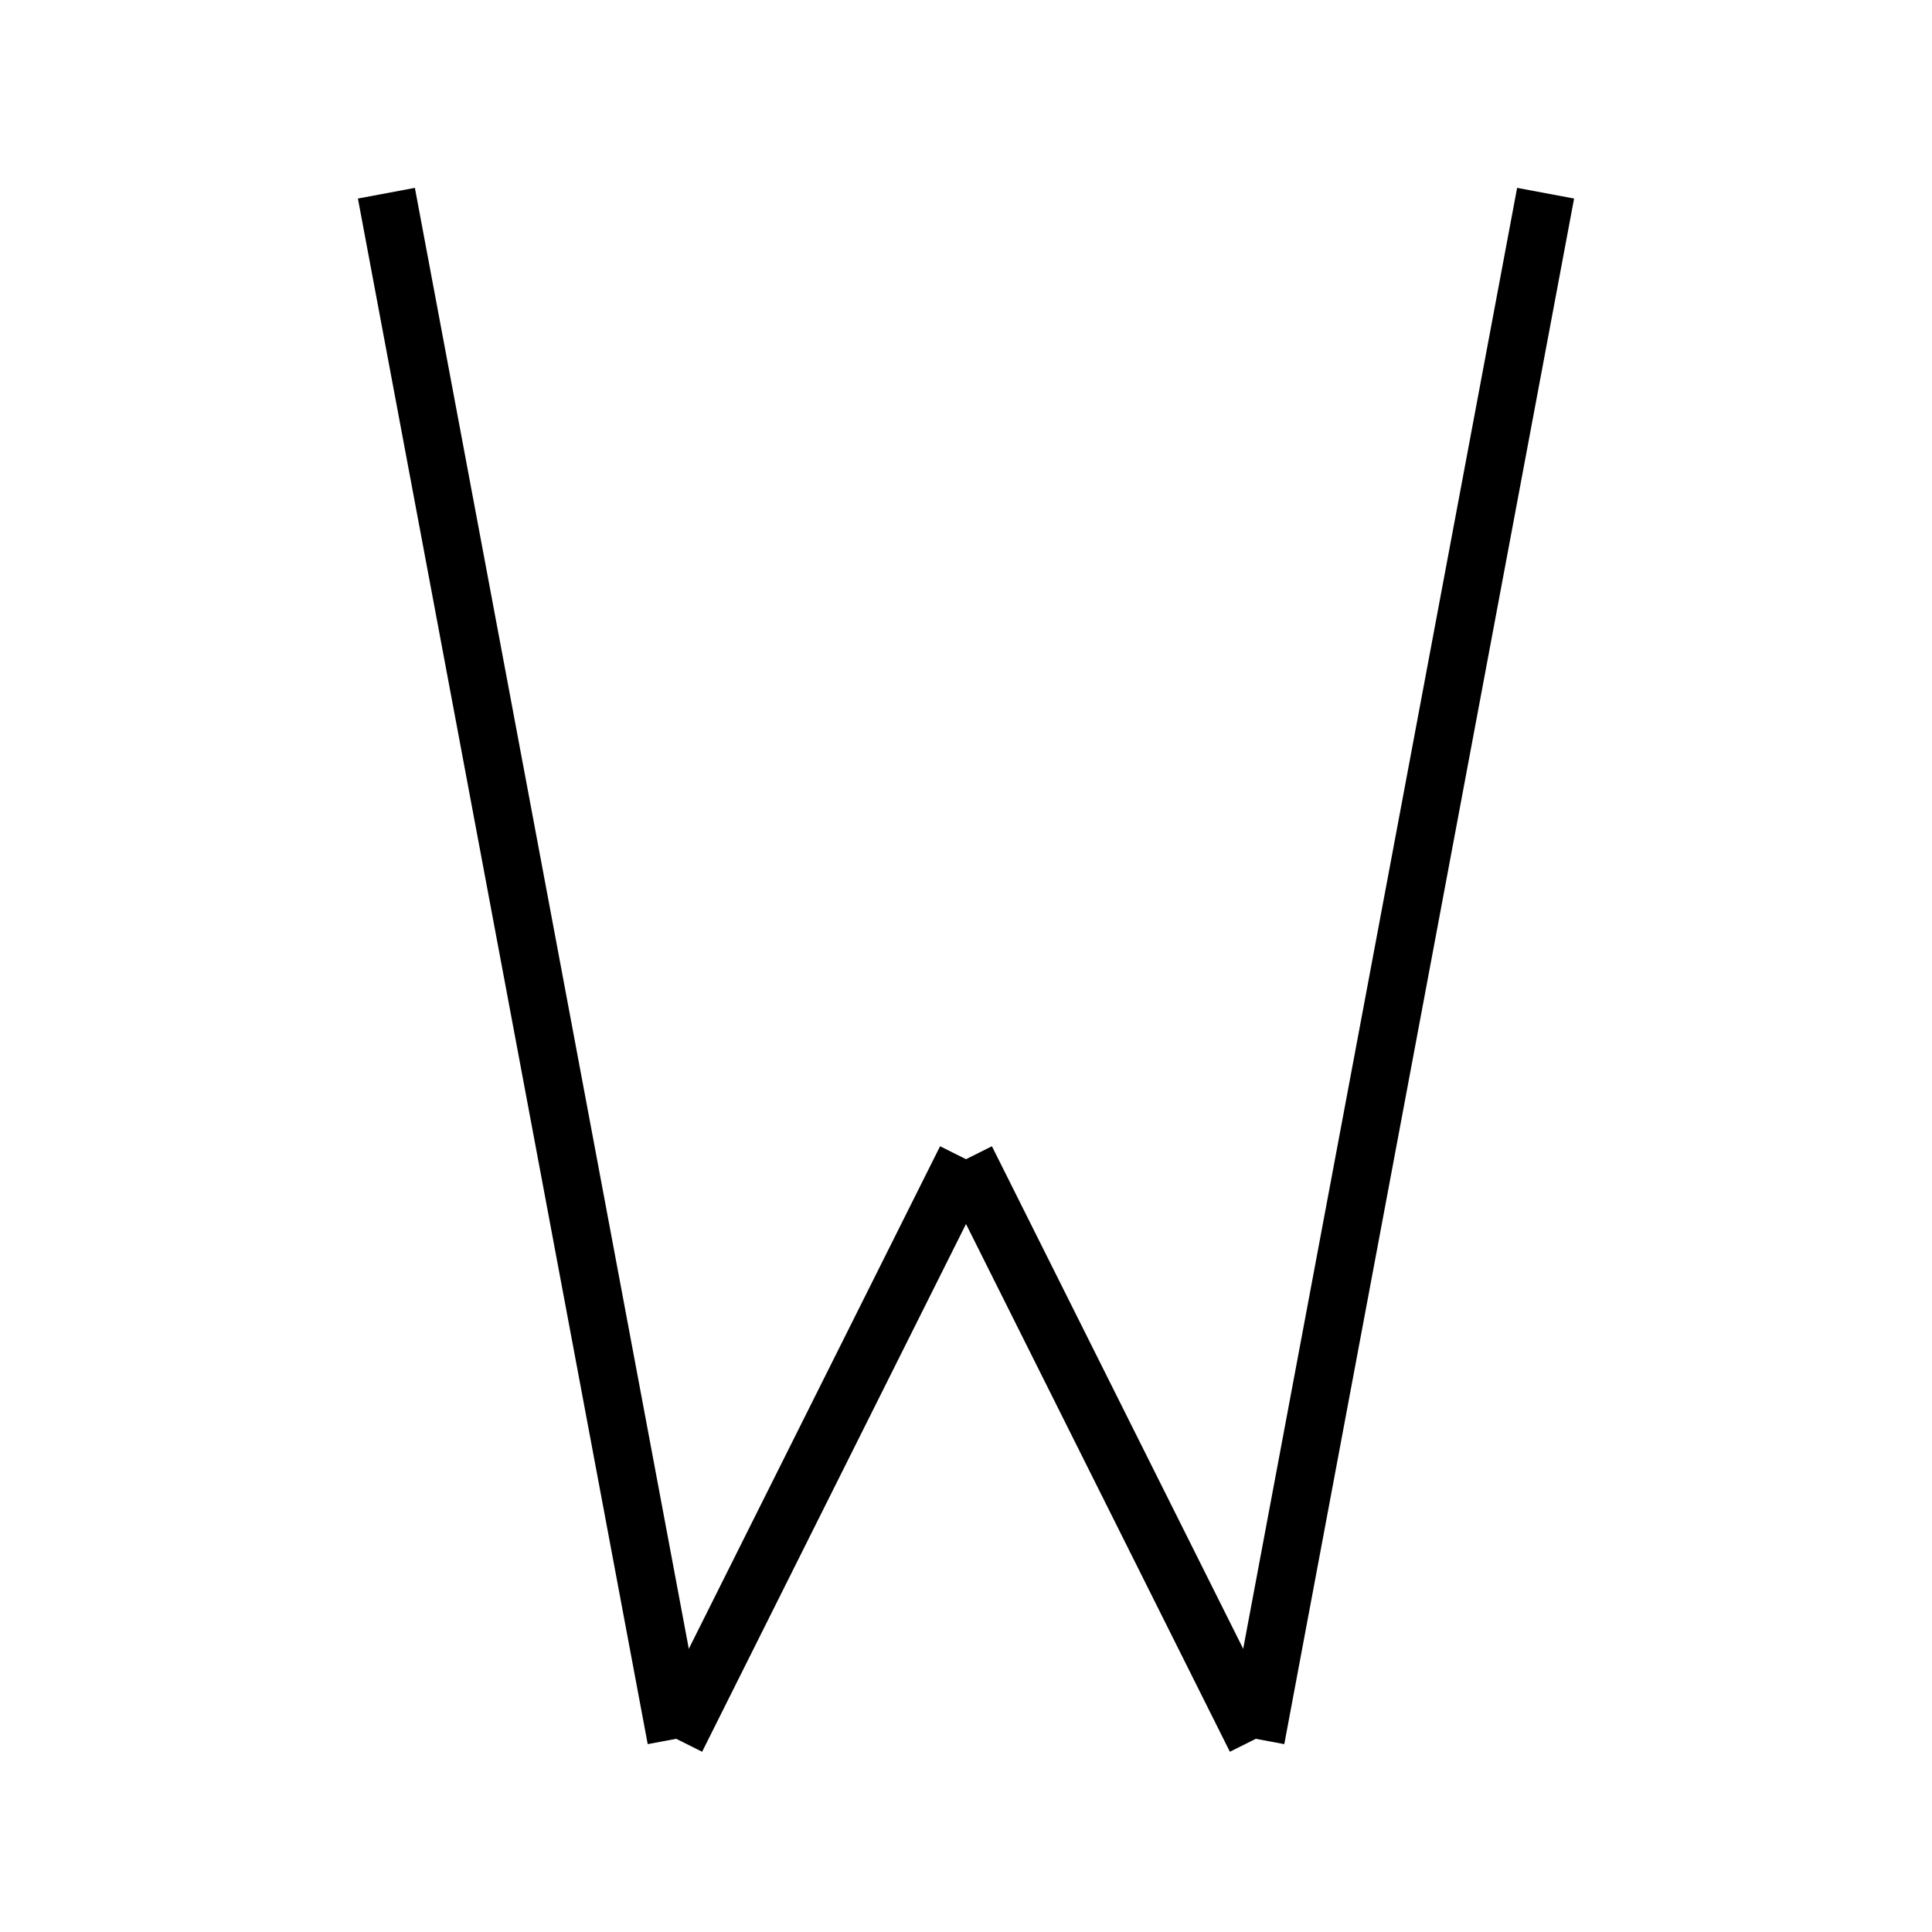 <?xml version="1.0" encoding="utf-8" ?>
<svg baseProfile="full" height="100" version="1.1" width="100" xmlns="http://www.w3.org/2000/svg" xmlns:ev="http://www.w3.org/2001/xml-events" xmlns:xlink="http://www.w3.org/1999/xlink"><defs /><g fill="none" stroke="black" stroke-width="3"><line x1="20" x2="35" y1="10" y2="90" /><line x1="35" x2="50" y1="90" y2="60" /><line x1="50" x2="65" y1="60" y2="90" /><line x1="65" x2="80" y1="90" y2="10" /></g></svg>